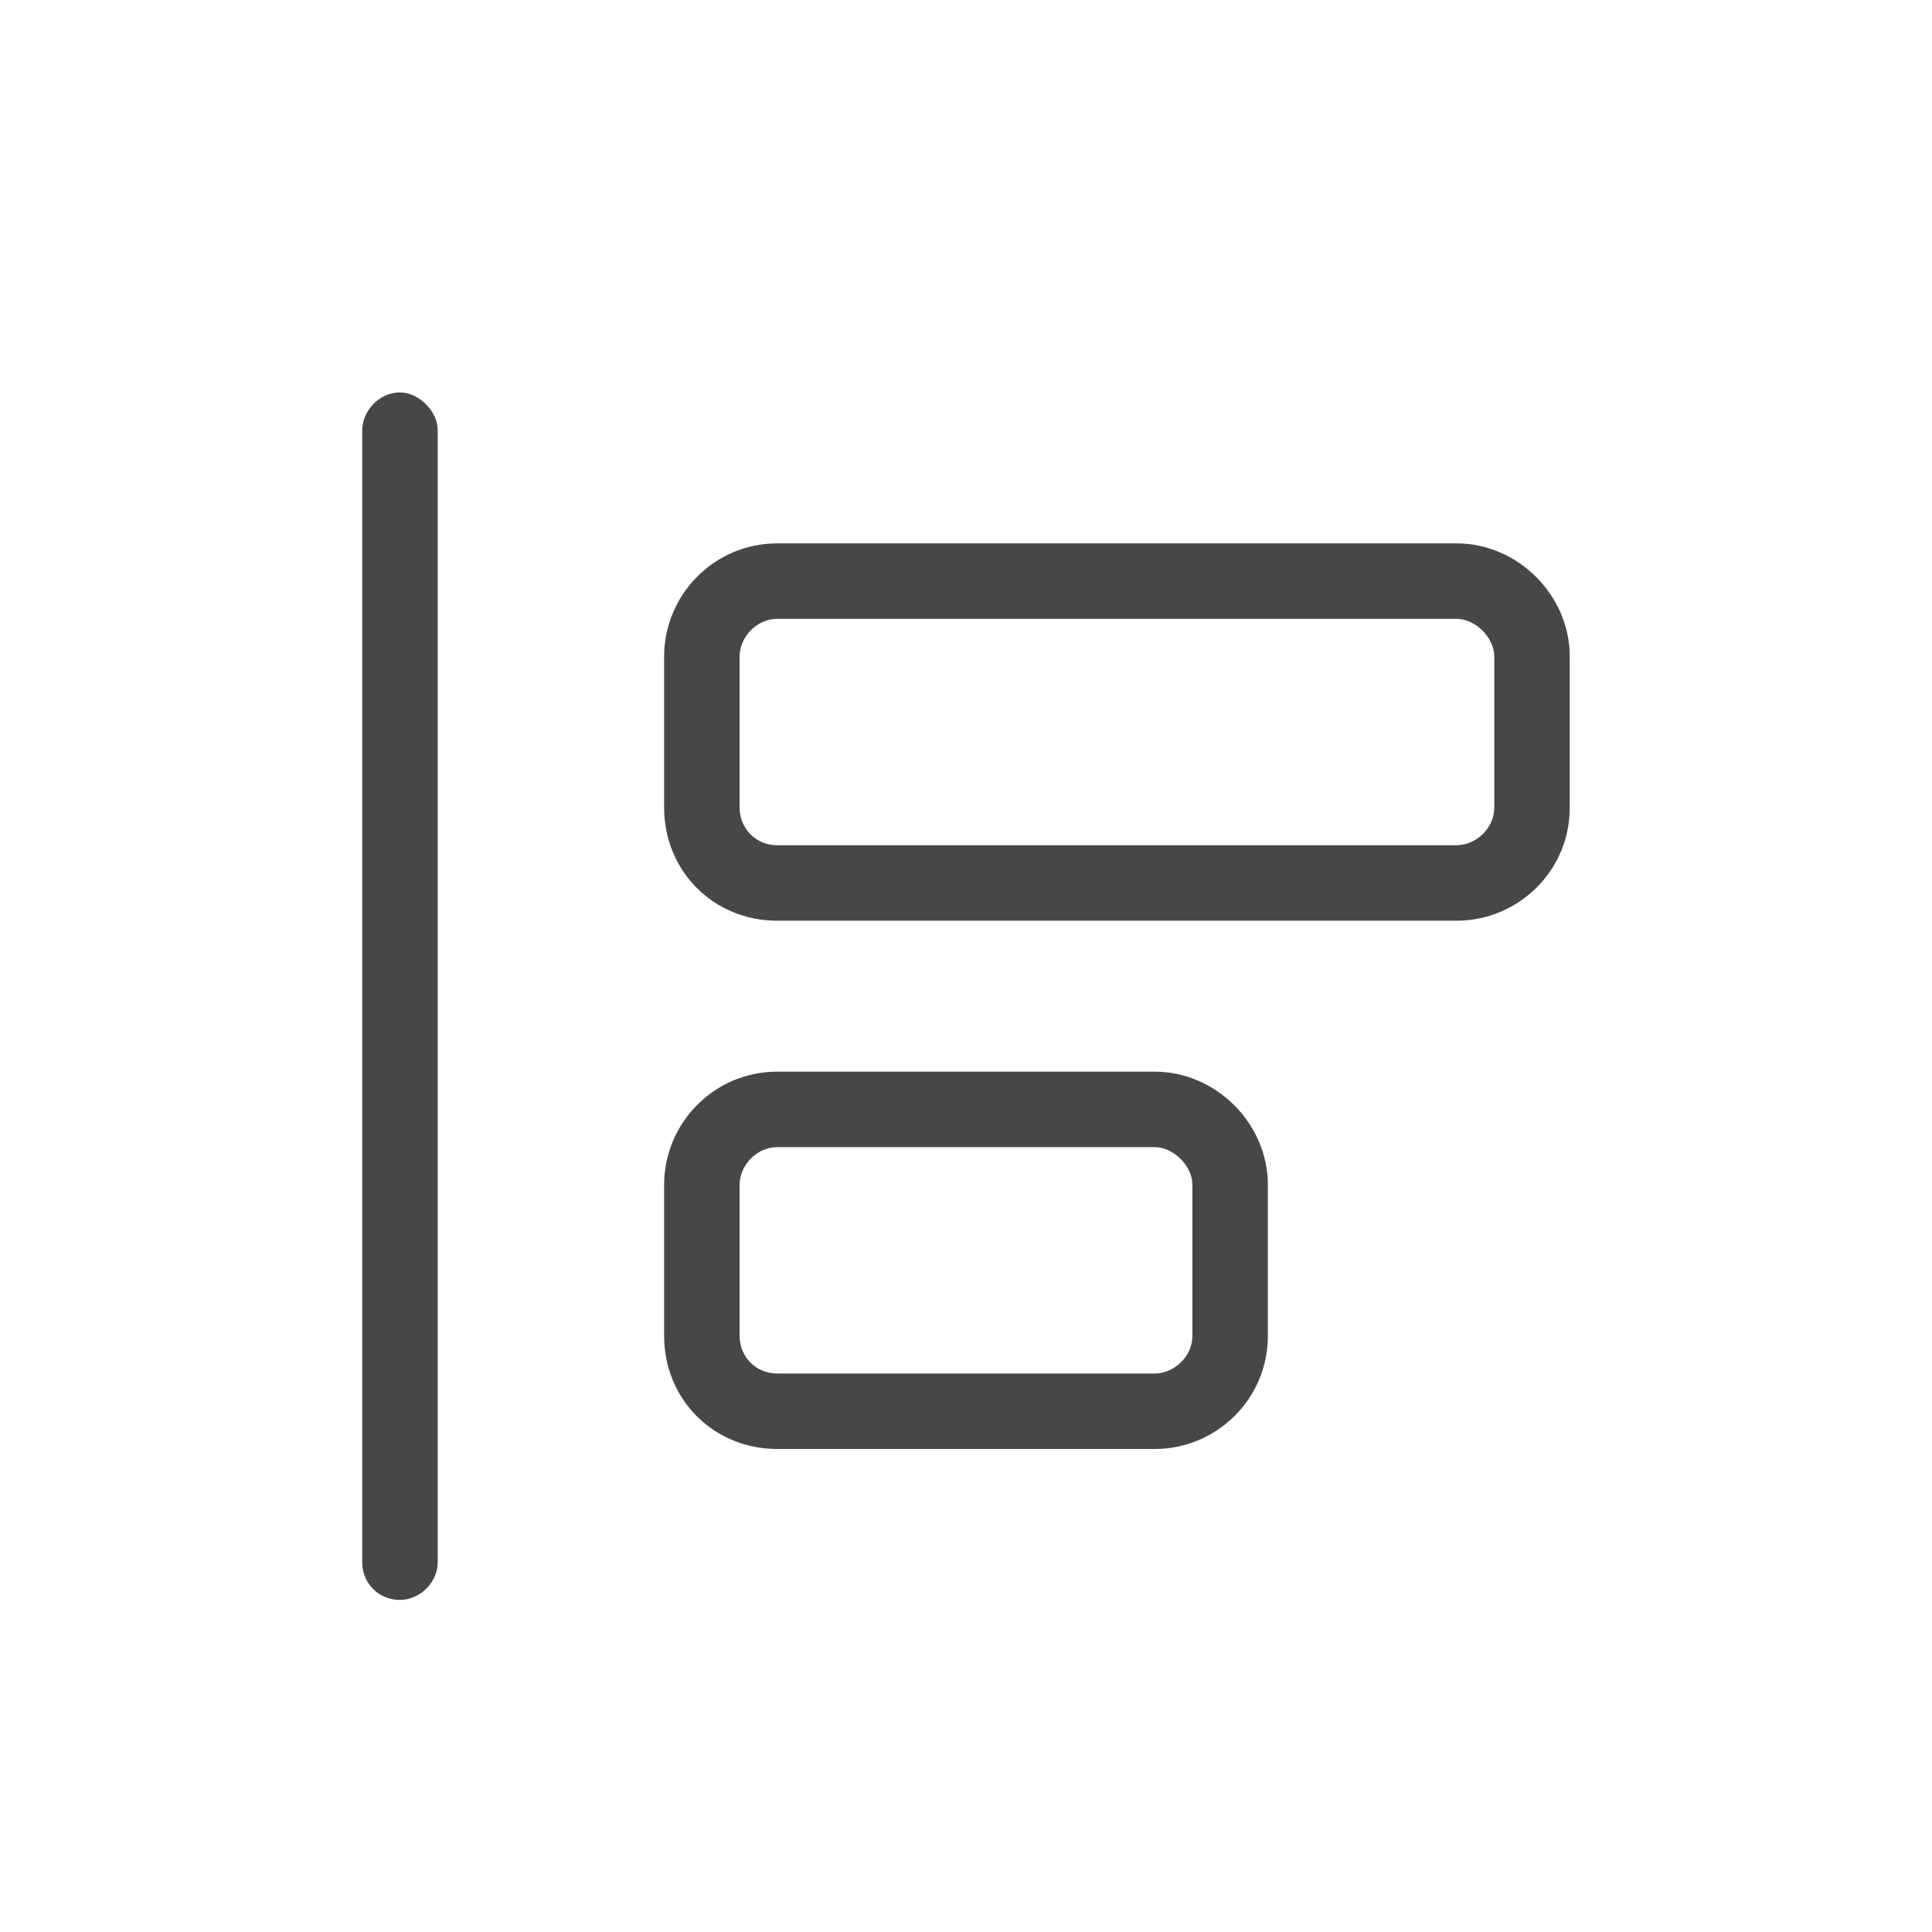 <svg width="32" height="32" viewBox="0 0 32 32" fill="none" xmlns="http://www.w3.org/2000/svg">
<g id="standalone / md / objects-align-left-md / regular">
<path id="icon" d="M6 7.125C6 6.812 6.273 6.5 6.625 6.5C6.938 6.5 7.25 6.812 7.25 7.125V25.875C7.25 26.227 6.938 26.5 6.625 26.5C6.273 26.5 6 26.227 6 25.875V7.125ZM12.25 13.375C12.25 13.727 12.523 14 12.875 14H24.125C24.438 14 24.75 13.727 24.75 13.375V10.875C24.75 10.562 24.438 10.25 24.125 10.25H12.875C12.523 10.25 12.25 10.562 12.25 10.875V13.375ZM11 10.875C11 9.859 11.82 9 12.875 9H24.125C25.141 9 26 9.859 26 10.875V13.375C26 14.43 25.141 15.25 24.125 15.25H12.875C11.82 15.25 11 14.43 11 13.375V10.875ZM12.25 22.125C12.25 22.477 12.523 22.75 12.875 22.75H19.125C19.438 22.75 19.75 22.477 19.75 22.125V19.625C19.75 19.312 19.438 19 19.125 19H12.875C12.523 19 12.25 19.312 12.25 19.625V22.125ZM11 19.625C11 18.609 11.82 17.75 12.875 17.75H19.125C20.141 17.75 21 18.609 21 19.625V22.125C21 23.18 20.141 24 19.125 24H12.875C11.82 24 11 23.18 11 22.125V19.625Z" fill="black" fill-opacity="0.72"/>
</g>
</svg>
